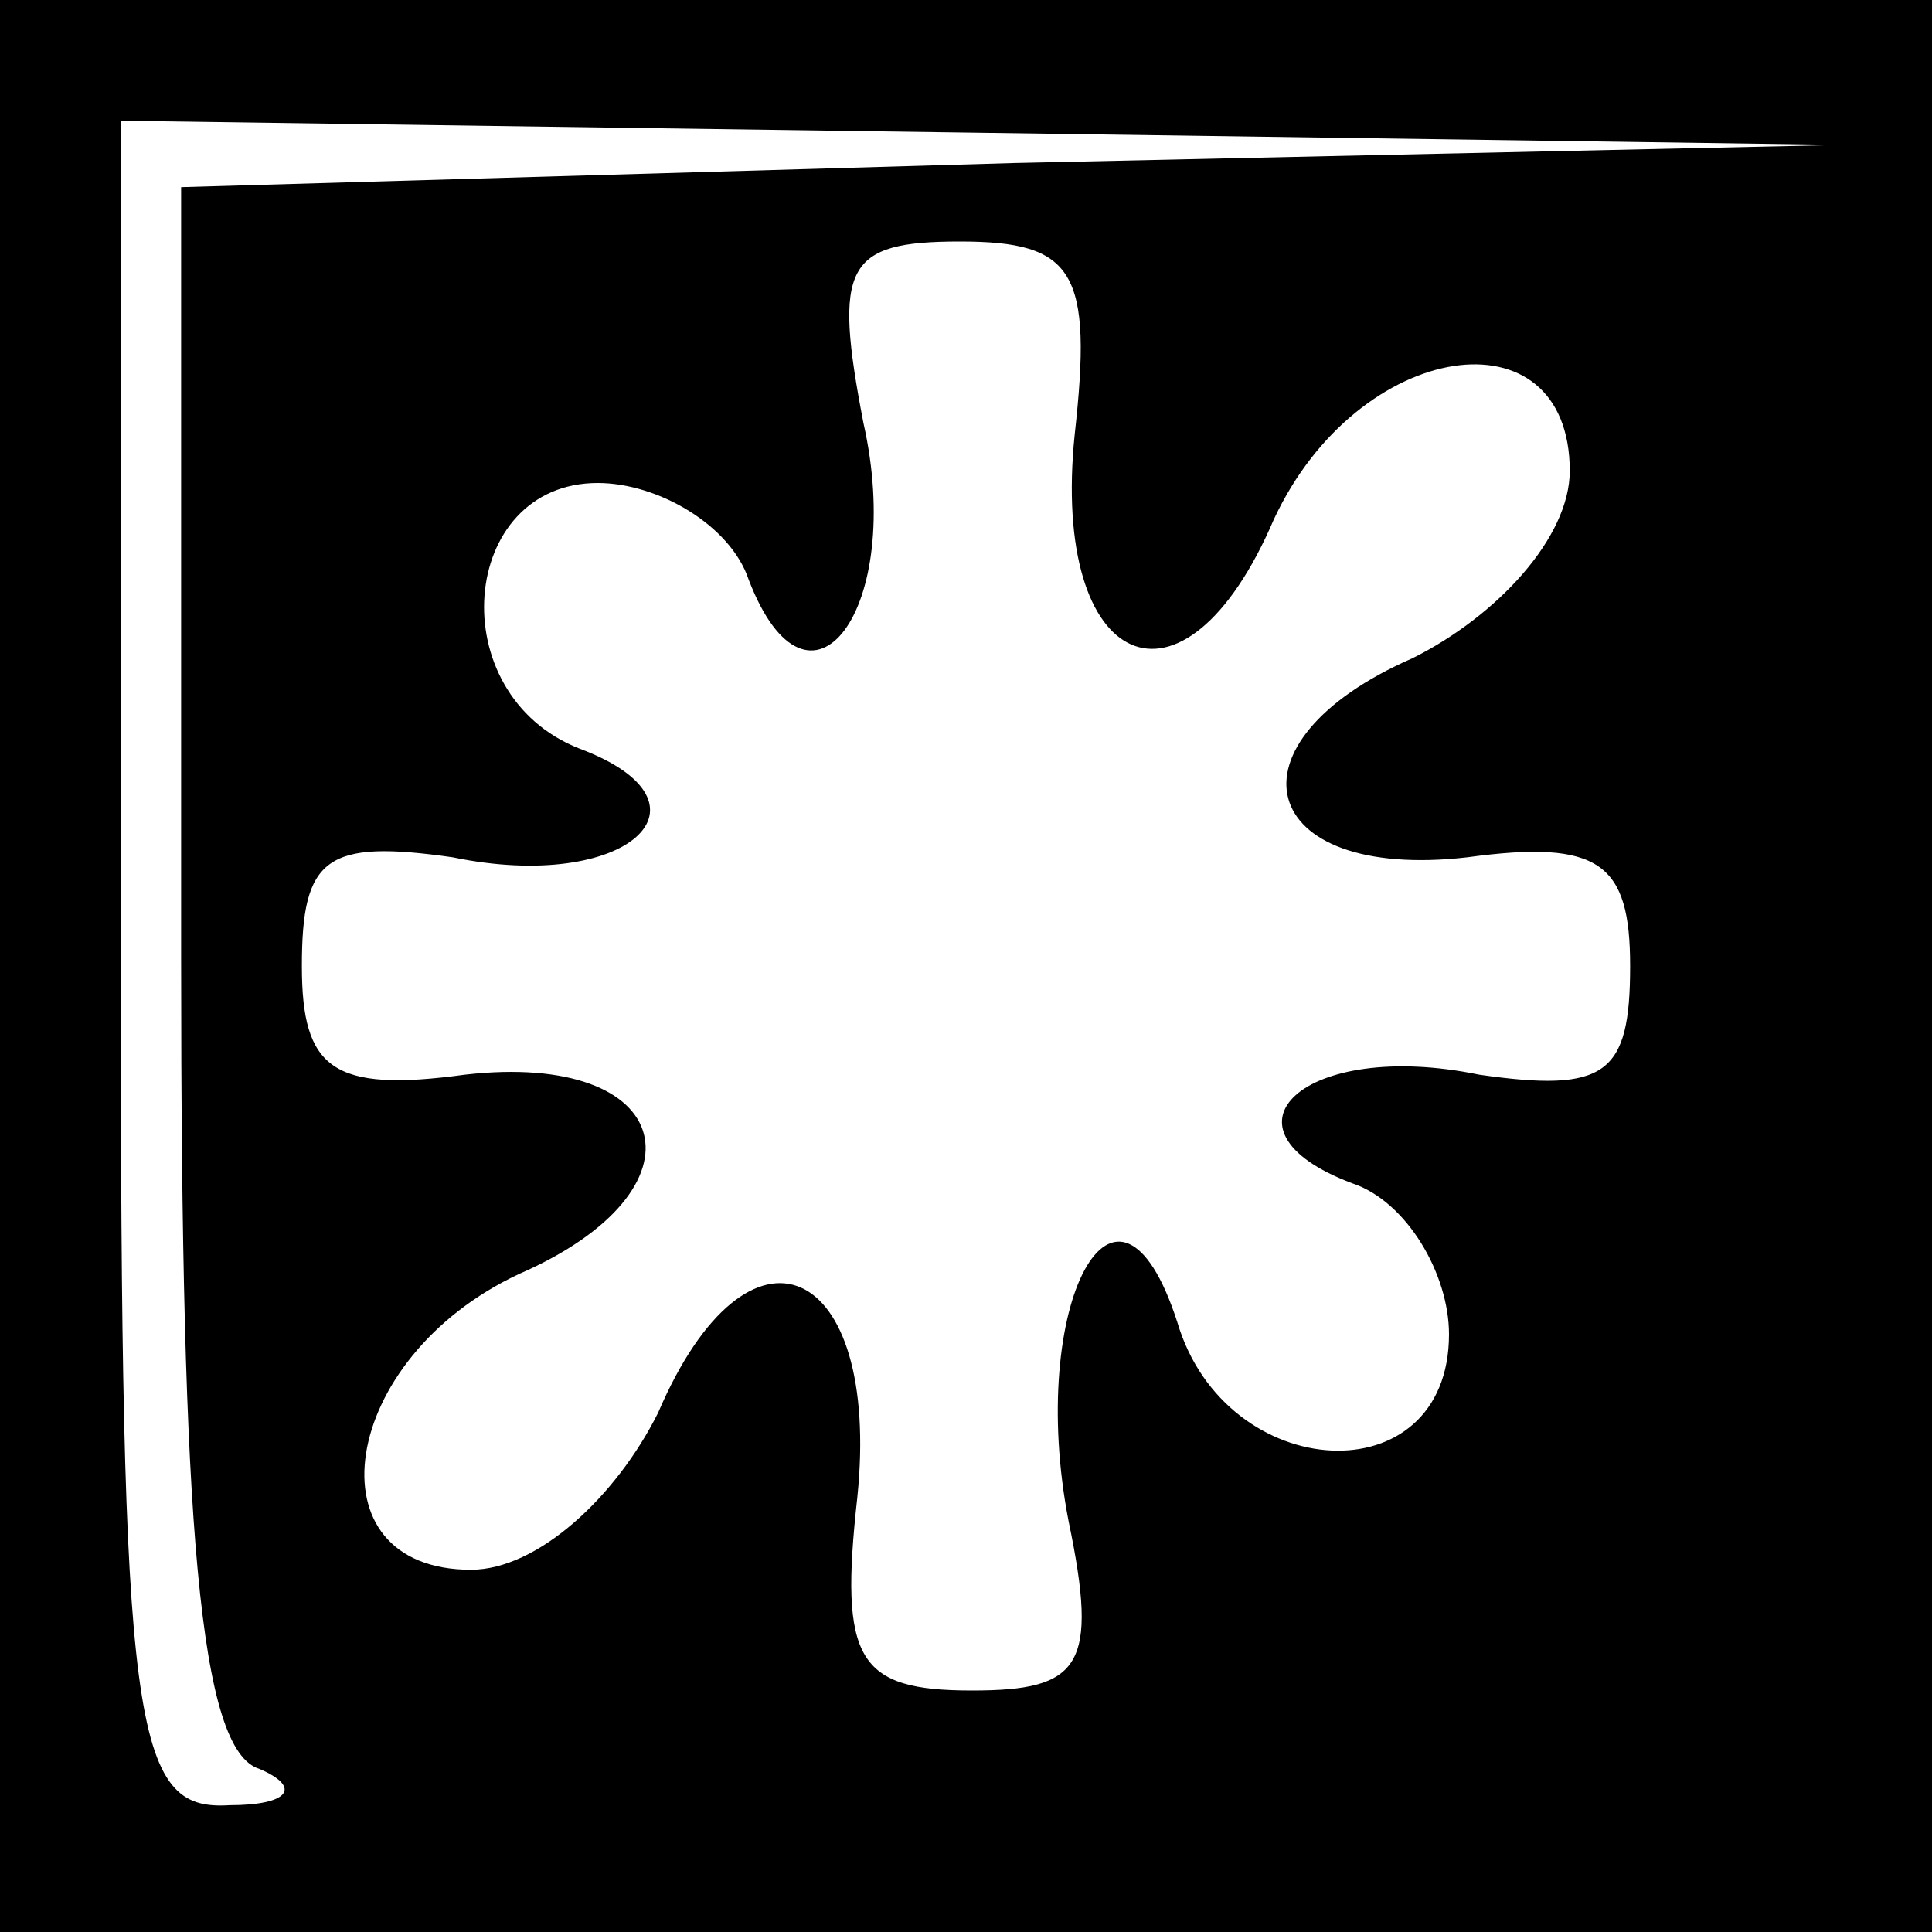<?xml version="1.0" standalone="no"?>
<!DOCTYPE svg PUBLIC "-//W3C//DTD SVG 20010904//EN"
 "http://www.w3.org/TR/2001/REC-SVG-20010904/DTD/svg10.dtd">
<svg version="1.0" xmlns="http://www.w3.org/2000/svg"
 width="32pt" height="32pt" viewBox="0 0 32 32"
 preserveAspectRatio="xMidYMid meet">
<rect x="0" y="0" width="32" height="32" fill="#808080" stroke="none"/>
<g transform="translate(0,32) scale(0.1,-0.1)"
fill="#000000" stroke="none">
<path fill="#000000" stroke="none" d="M0 160 l0 -160 160 0 160 0 0 160 0
160 -160 0 -160 0 0 -160z"/>
<path fill="#ffffff" stroke="none" d="M168 293 l-138 -4 0 -128 c0 -94 3
-131 13 -134 7 -3 5 -6 -5 -6 -16 -1 -18 12 -18 139 l0 140 143 -2 142 -2
-137 -3z"/>
<path fill="#ffffff" stroke="none" d="M178 248 c-4 -39 18 -49 33 -14 14 30
49 35 49 8 0 -11 -12 -24 -26 -31 -32 -14 -26 -37 9 -33 22 3 27 -1 27 -18 0
-18 -4 -21 -25 -18 -29 6 -45 -9 -21 -18 9 -3 16 -15 16 -25 0 -27 -37 -25
-45 2 -10 31 -25 3 -18 -33 5 -24 2 -28 -16 -28 -19 0 -22 5 -19 32 4 39 -18
49 -33 14 -7 -14 -20 -26 -31 -26 -27 0 -22 35 8 49 32 14 26 37 -9 33 -22 -3
-27 1 -27 18 0 18 4 21 25 18 29 -6 45 9 21 18 -23 9 -20 44 3 44 10 0 22 -7
25 -16 10 -26 26 -5 19 26 -5 26 -3 30 16 30 19 0 22 -5 19 -32z"/>
</g>
</svg>
